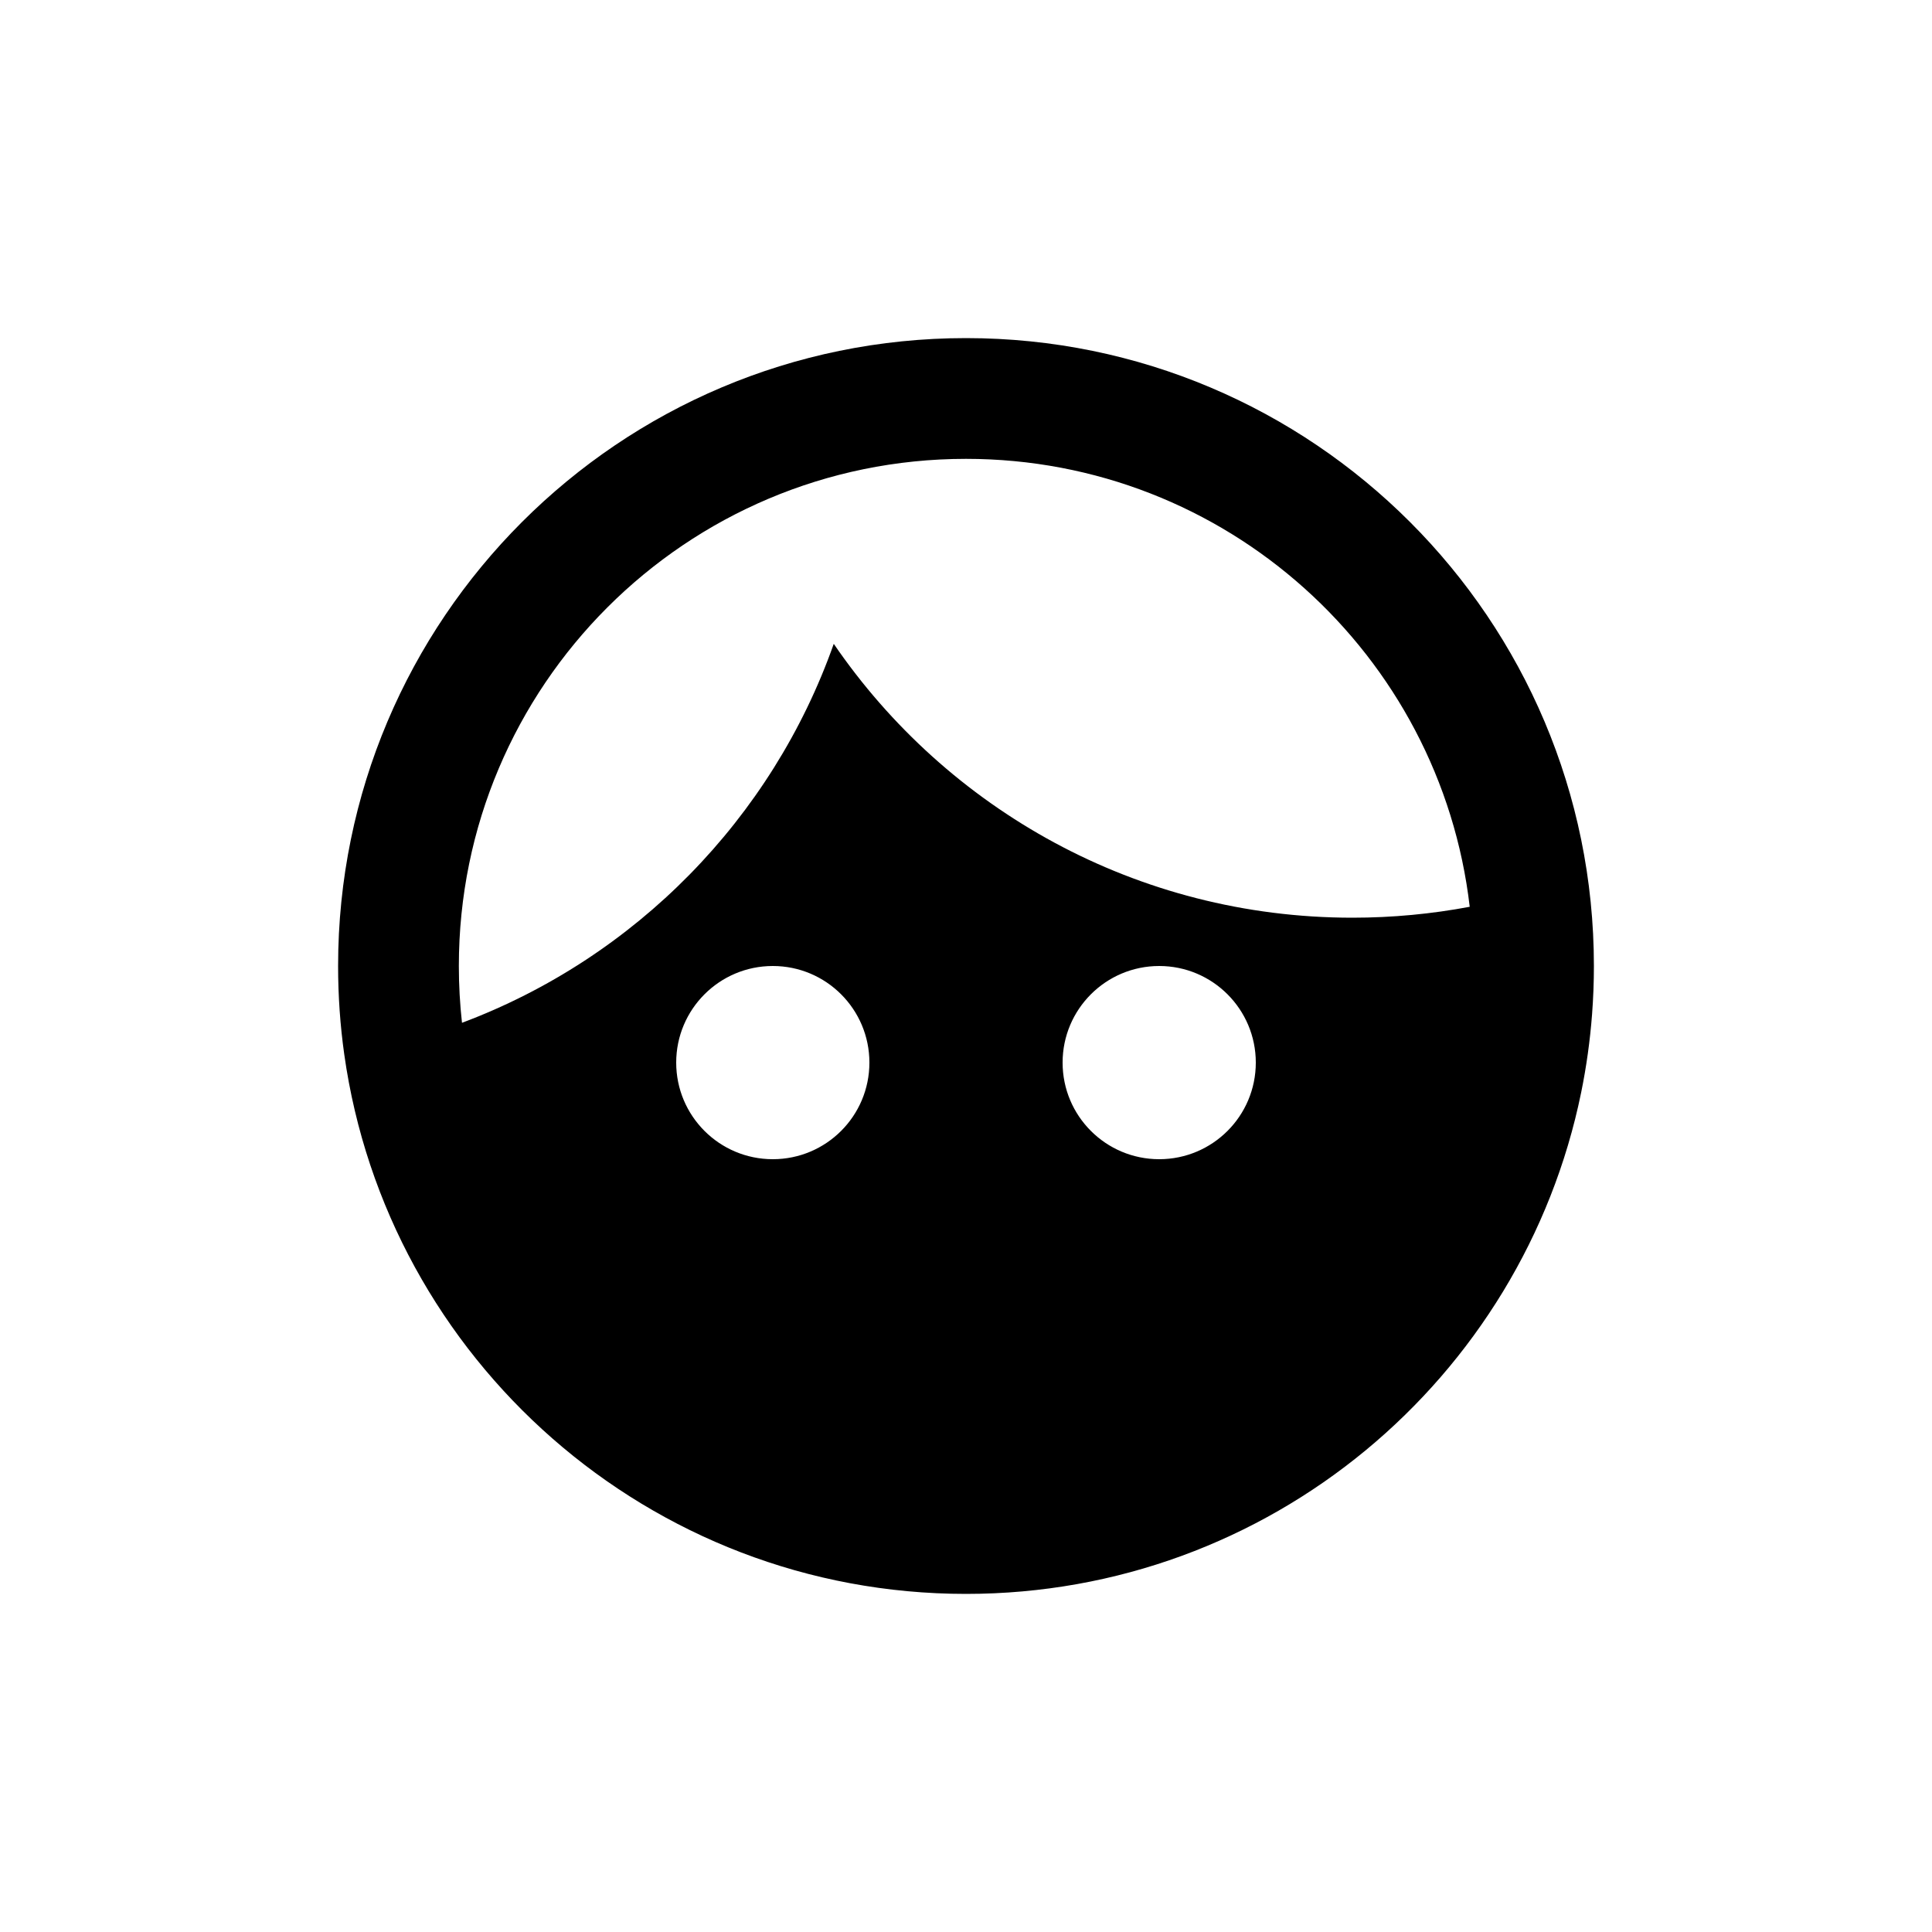 <svg width="40" height="40" viewBox="0 0 40 40" xmlns="http://www.w3.org/2000/svg">
<path fill-rule="evenodd" clip-rule="evenodd" d="M7.127 21.827C7.043 21.23 7 20.62 7 20C7 12.82 12.82 7 20 7C27.18 7 33 12.82 33 20C33 20.337 32.987 20.67 32.962 21C32.92 21.55 32.844 22.091 32.736 22.62C31.524 28.544 26.282 33 20 33C13.44 33 8.015 28.142 7.127 21.827C7.127 21.827 7.127 21.827 7.127 21.827ZM9.565 21.176C13.151 19.831 15.984 16.948 17.262 13.33C19.603 16.753 23.539 19 28 19C28.83 19 29.642 18.922 30.429 18.774C29.822 13.553 25.384 9.5 20 9.5C14.201 9.5 9.5 14.201 9.5 20C9.5 20.398 9.522 20.79 9.565 21.176ZM18 22C18 23.105 17.105 24 16 24C14.895 24 14 23.105 14 22C14 20.896 14.895 20 16 20C17.105 20 18 20.896 18 22ZM26 22C26 23.105 25.105 24 24 24C22.895 24 22 23.105 22 22C22 20.896 22.895 20 24 20C25.105 20 26 20.896 26 22Z"/>
</svg>
